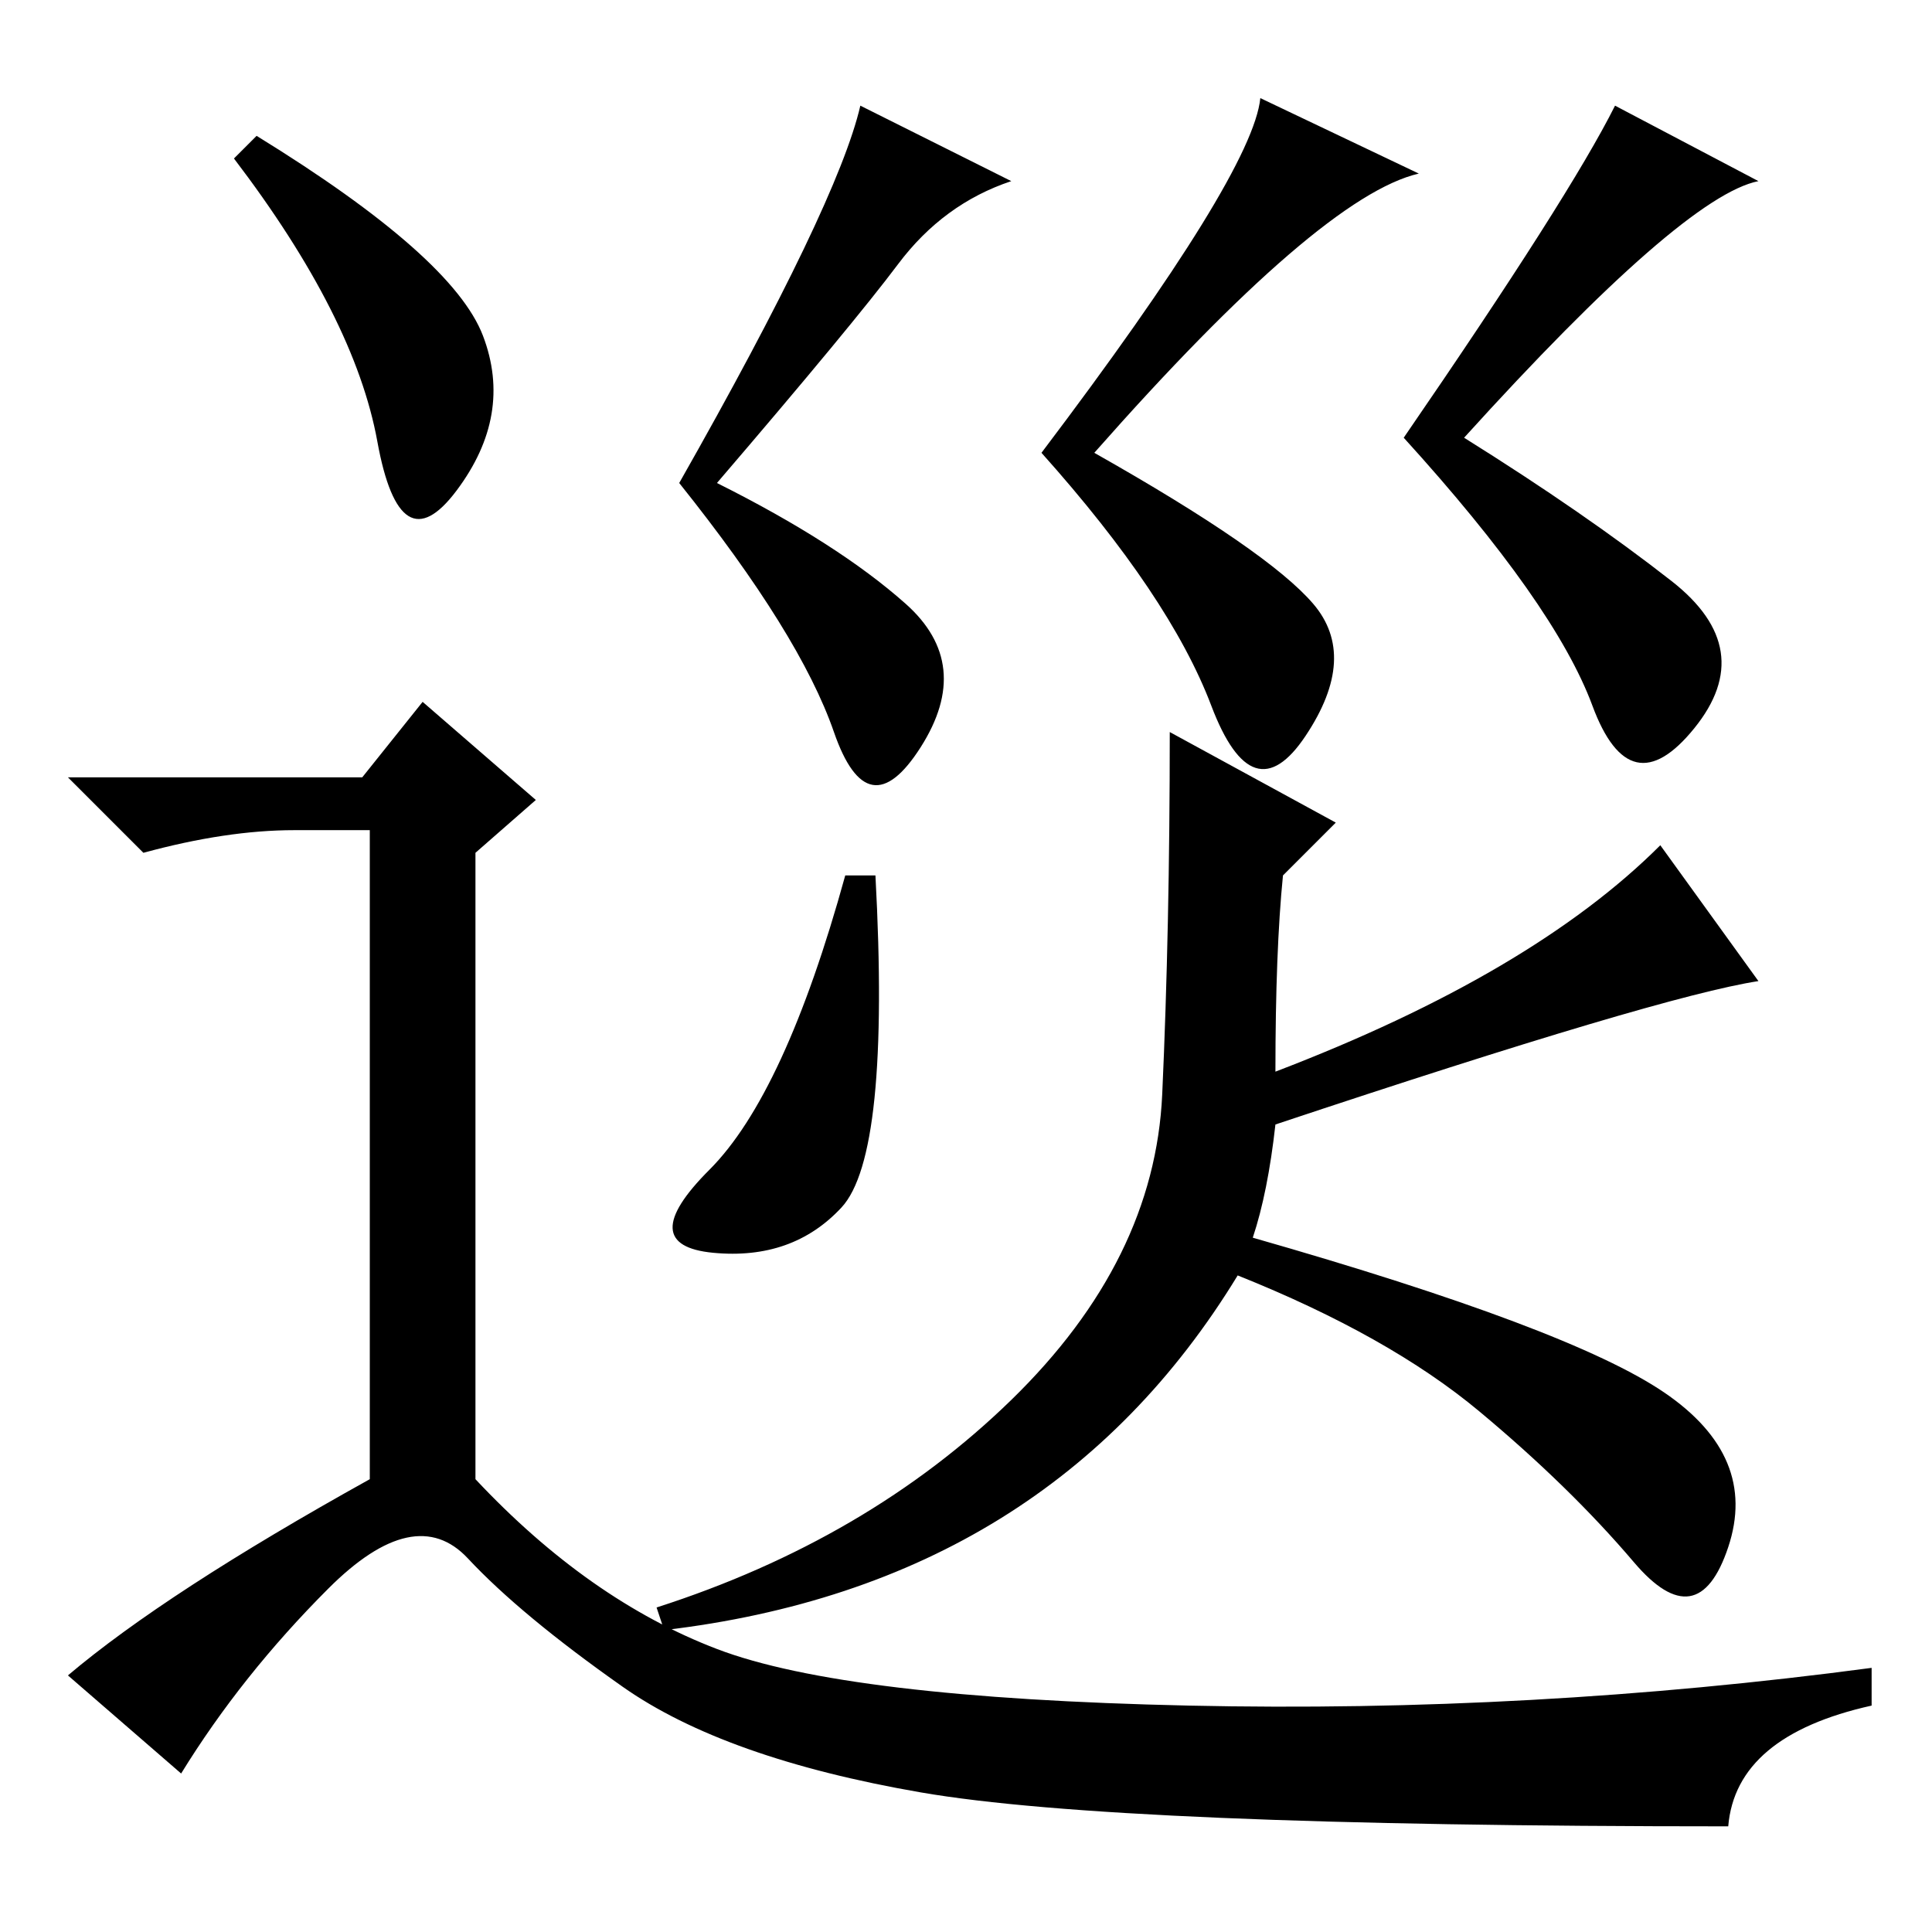 <?xml version="1.0" standalone="no"?>
<!DOCTYPE svg PUBLIC "-//W3C//DTD SVG 1.1//EN" "http://www.w3.org/Graphics/SVG/1.1/DTD/svg11.dtd" >
<svg xmlns="http://www.w3.org/2000/svg" xmlns:xlink="http://www.w3.org/1999/xlink" version="1.1" viewBox="0 -36 256 256">
  <g transform="matrix(1 0 0 -1 0 220)">
   <path fill="currentColor"
d="M134 232q-9 -3 -15 -11t-24 -29q16 -8 25 -16t2 -19t-11.5 2t-20.5 33q21 37 24 50zM188 233q-13 -3 -43 -37q23 -13 29 -20t-1 -17.5t-12.5 4t-22.5 33.5q28 37 29 47zM233 232q-10 -2 -39 -34q16 -10 27.5 -19t3 -19.5t-13.5 3t-25 35.5q22 32 28 44zM111.5 96
q-6.5 -7 -17 -6t-0.5 11t18 39h4q2 -37 -4.5 -44zM87 43q28 9 47 27.5t20 40.5t1 48l22 -12l-7 -7q-1 -10 -1 -26q34 13 51 30l13 -18q-13 -2 -64 -19q-1 -9 -3 -15q42 -12 54.5 -20.5t8.5 -20.5t-12.5 -2t-20.5 20t-32 18q-25 -41 -76 -47zM34 238q26 -16 30 -26.5
t-3.5 -20.5t-10.5 6.5t-19 37.5zM48 153l8 10l15 -13l-8 -7v-83q15 -16 32 -22.5t62.5 -7.5t90.5 5v-5q-18 -4 -19 -16q-81 0 -107 4.5t-39.5 14t-20.5 17t-18.5 -4t-19.5 -24.5l-15 13q13 11 40 26v86h-10q-9 0 -20 -3l-10 10h39z" />
  </g>

</svg>
